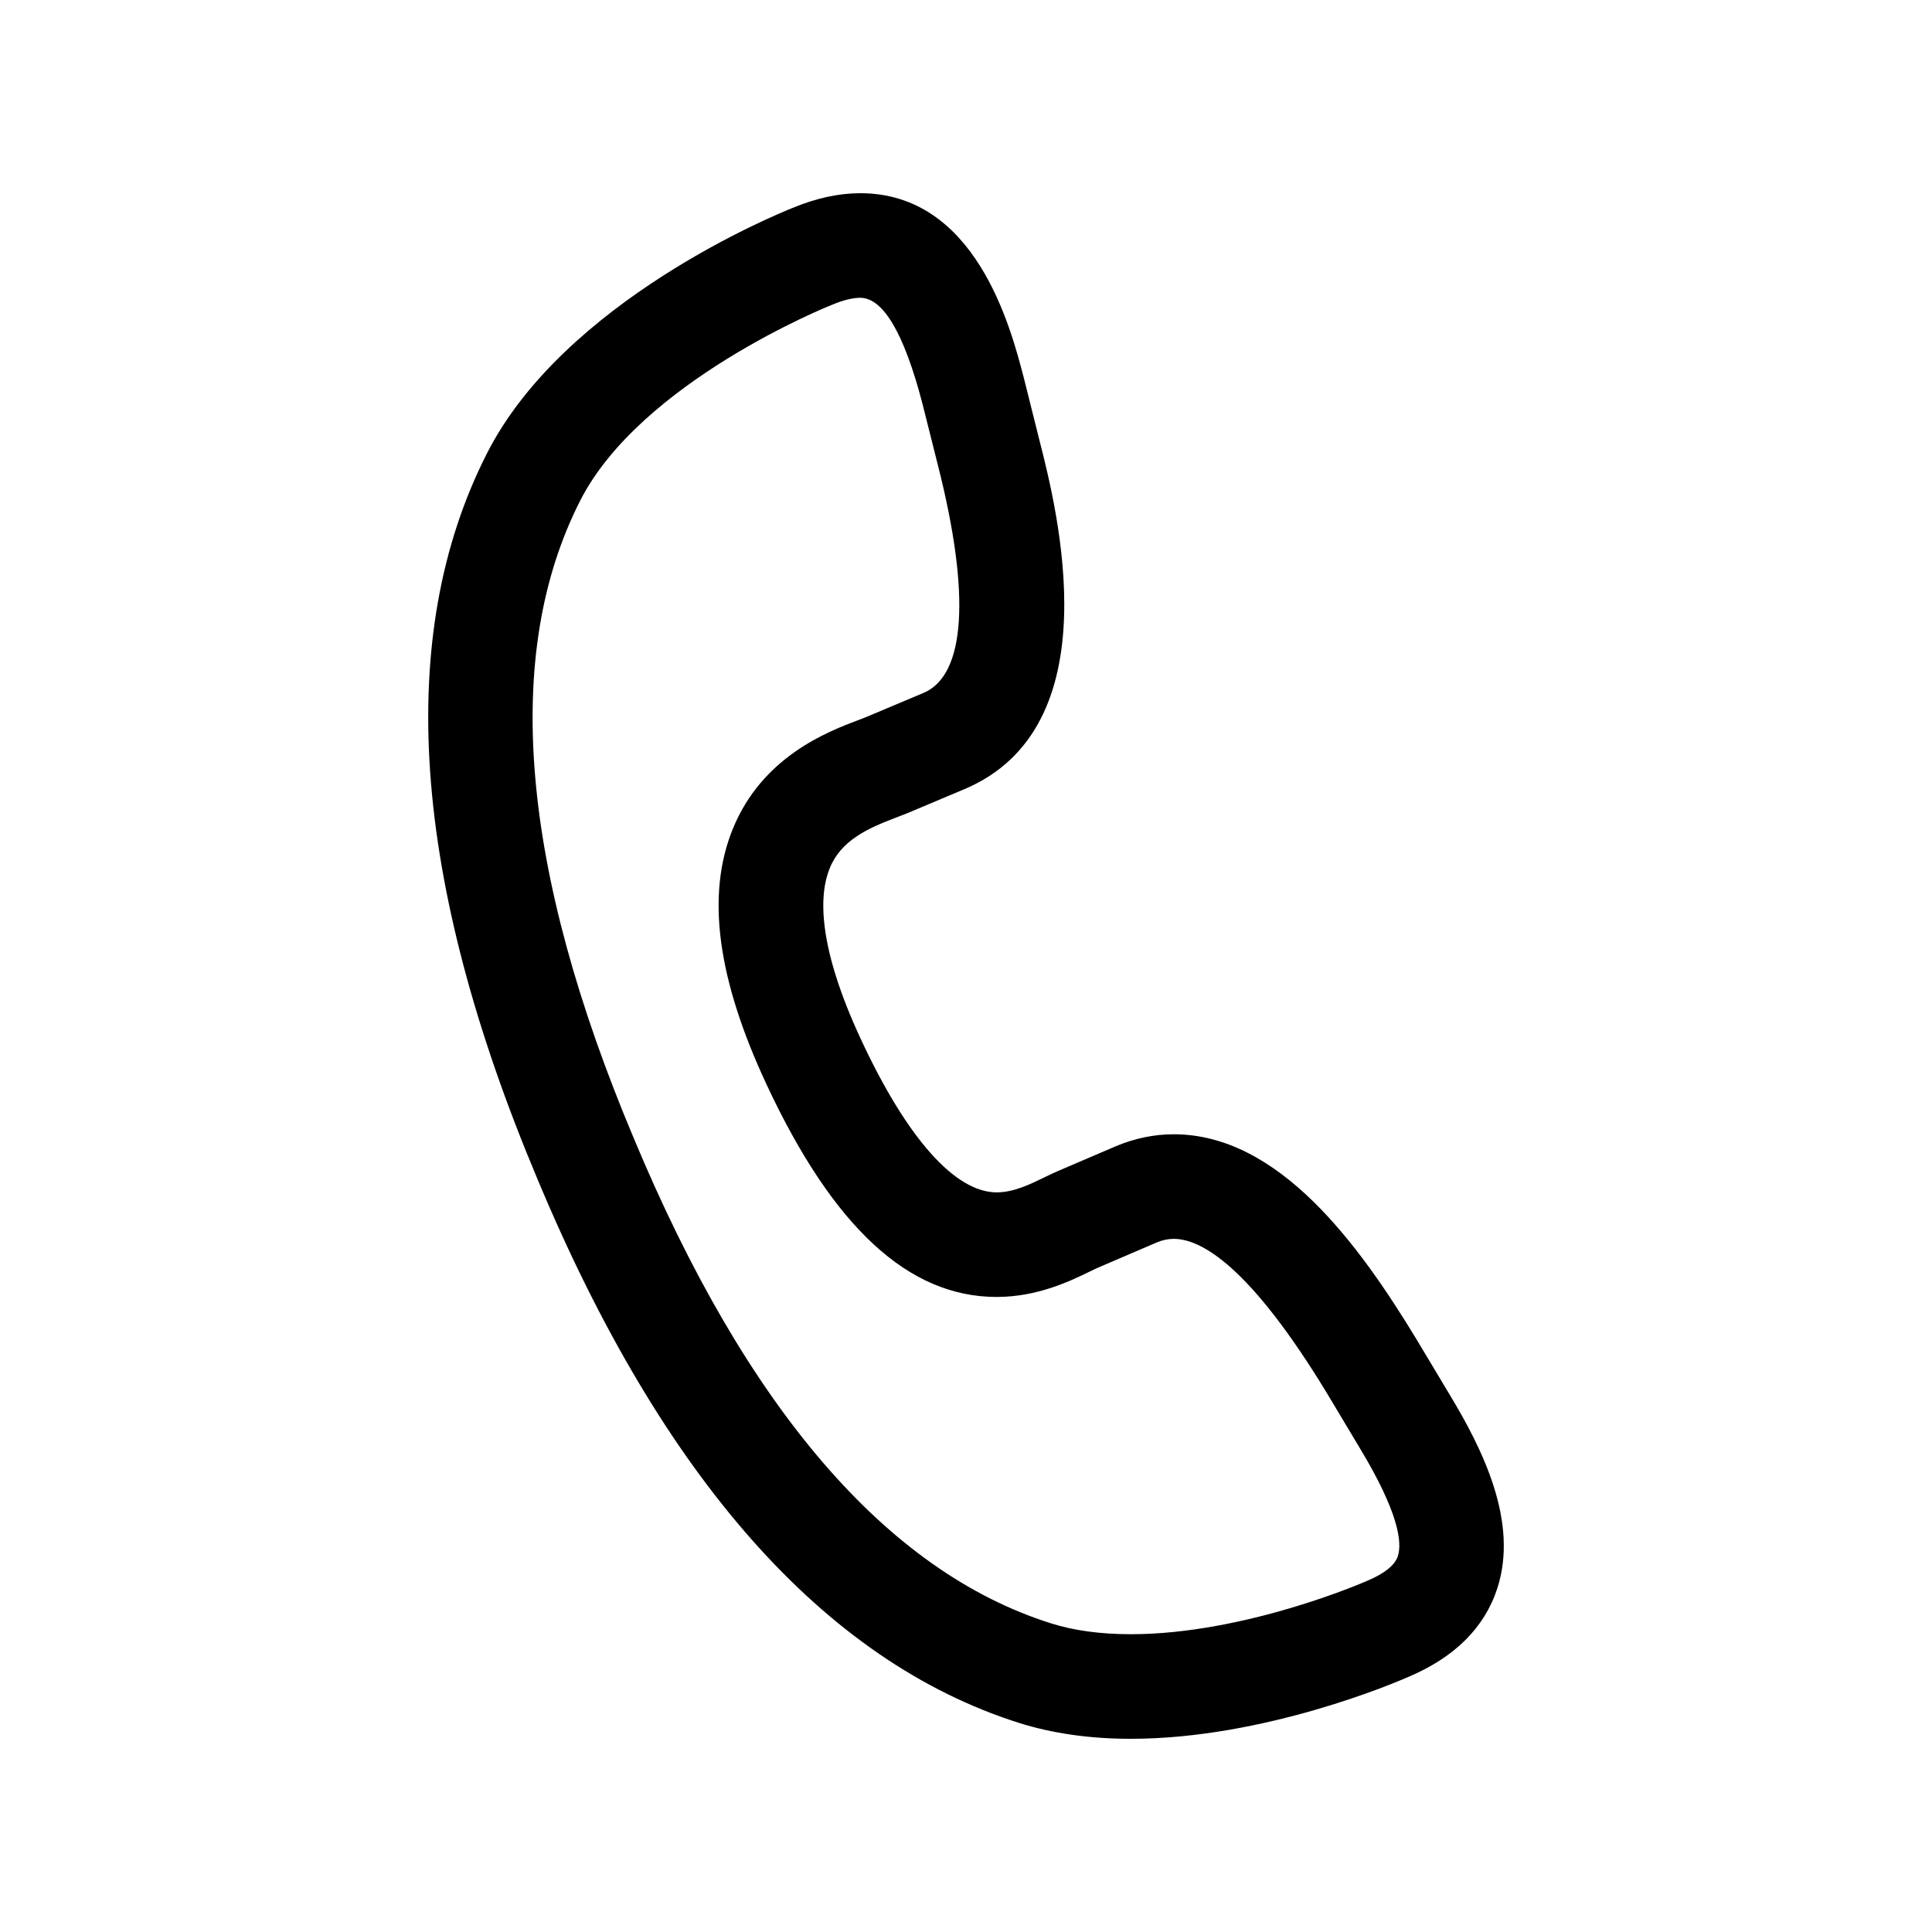 <svg width="24" height="24" viewBox="-3 -3 30 30" fill="none" xmlns="http://www.w3.org/2000/svg">
<path d="M19.499 18.637L18.998 17.801C18.098 16.317 16.856 14.613 15.226 14.613C14.925 14.613 14.626 14.674 14.33 14.797L13.455 15.172C13.375 15.205 13.297 15.243 13.215 15.283C12.991 15.392 12.738 15.515 12.476 15.515C11.832 15.515 11.086 14.677 10.376 13.155C9.678 11.661 9.723 10.878 9.883 10.484C10.059 10.049 10.47 9.864 10.912 9.696C10.973 9.673 11.028 9.652 11.082 9.63L11.968 9.257C14.275 8.292 13.417 4.92 13.135 3.815L12.897 2.864C12.693 2.081 12.152 0 10.357 0C10.025 0 9.671 0.077 9.304 0.23C9.064 0.326 5.755 1.676 4.557 4.049C3.124 6.873 3.389 10.659 5.343 15.302C7.283 19.95 9.798 22.793 12.819 23.752C13.337 23.916 13.922 24 14.559 24C14.559 24 14.56 24 14.56 24C16.644 24 18.702 23.113 18.869 23.039C19.588 22.735 20.053 22.272 20.25 21.664C20.585 20.632 20.023 19.502 19.499 18.637ZM18.706 21.163C18.66 21.304 18.5 21.433 18.232 21.546C18.227 21.548 18.222 21.55 18.217 21.552C18.199 21.561 16.336 22.376 14.559 22.376C14.089 22.376 13.669 22.319 13.31 22.204C10.765 21.397 8.589 18.864 6.841 14.674C5.079 10.49 4.798 7.162 6.005 4.782C6.943 2.926 9.878 1.749 9.907 1.738C9.913 1.735 9.918 1.733 9.924 1.731C10.091 1.661 10.241 1.624 10.357 1.624C10.715 1.624 11.04 2.179 11.323 3.266L11.561 4.213C12.074 6.226 11.996 7.485 11.339 7.76L10.458 8.131C10.423 8.146 10.382 8.161 10.337 8.178C9.85 8.362 8.837 8.746 8.378 9.873C7.963 10.896 8.135 12.194 8.904 13.842C9.94 16.06 11.109 17.139 12.476 17.139C13.111 17.139 13.621 16.891 13.925 16.743C13.981 16.716 14.031 16.691 14.085 16.669L14.961 16.293C15.051 16.255 15.138 16.237 15.226 16.237C15.648 16.237 16.404 16.654 17.608 18.639L18.108 19.474C18.724 20.492 18.773 20.954 18.706 21.163Z" fill="currentColor"/>
</svg>
